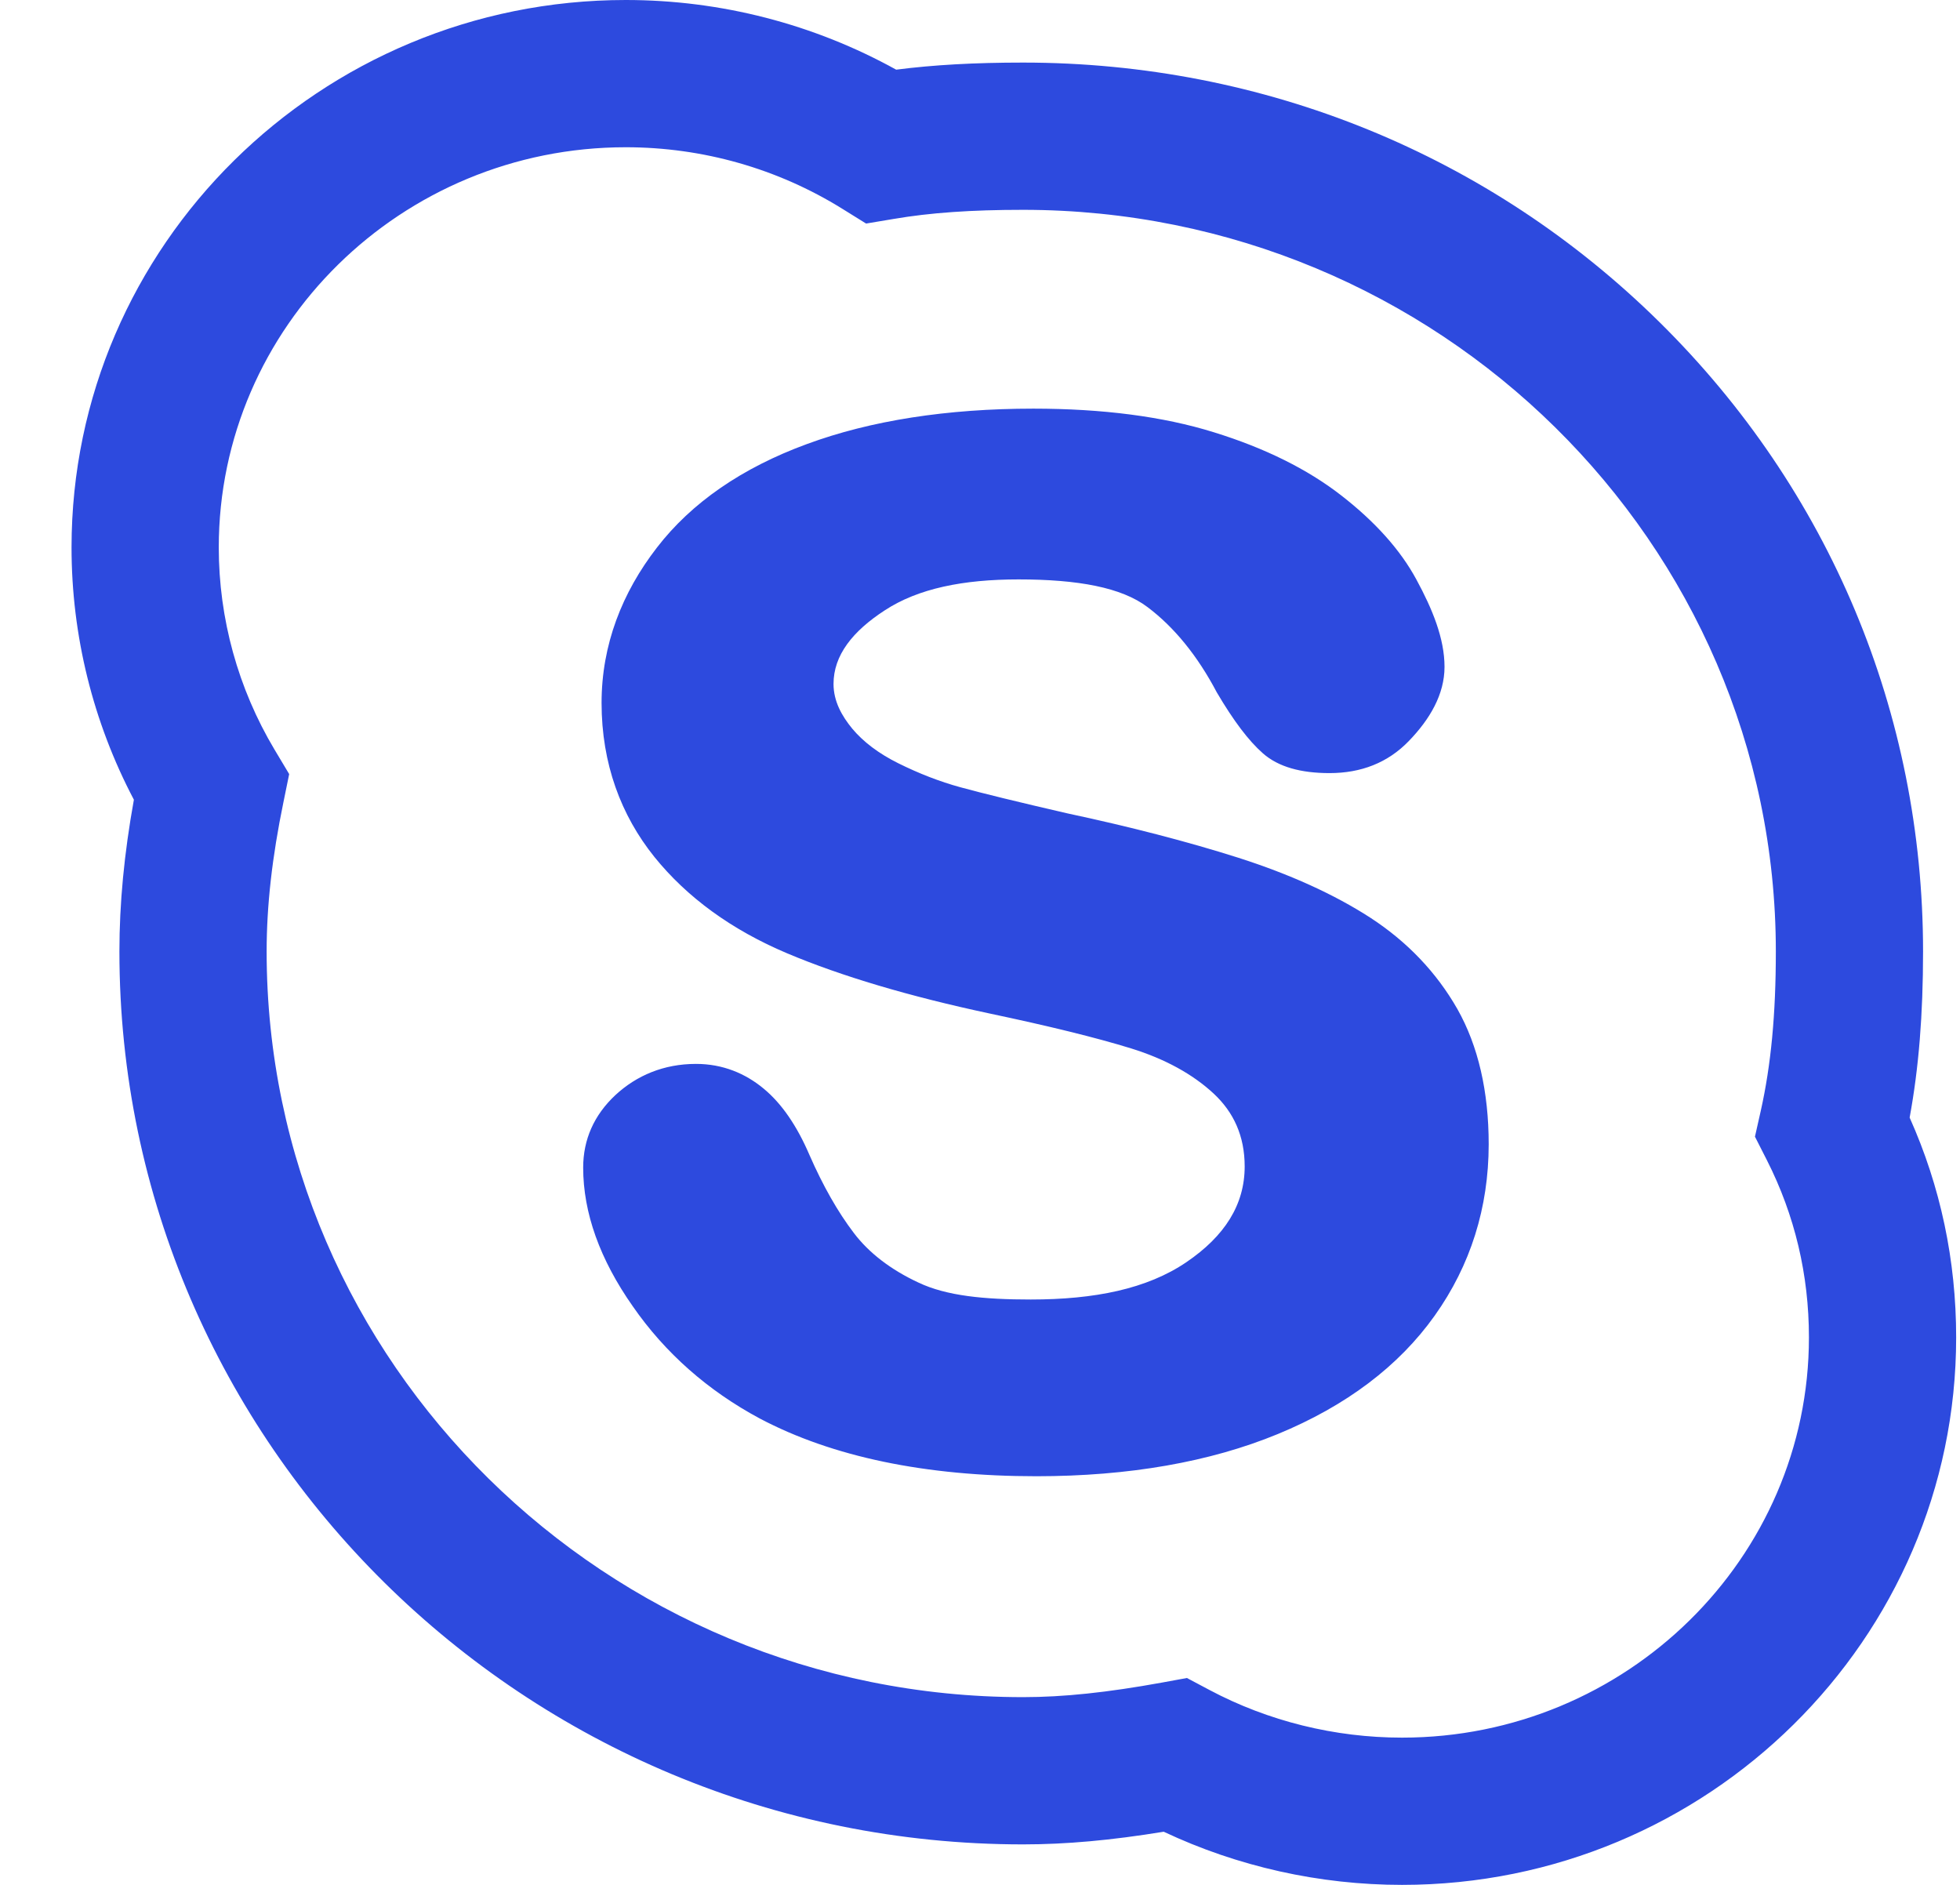 <svg width="26" height="25" viewBox="0 0 26 25" fill="none" xmlns="http://www.w3.org/2000/svg">
<g clip-path="url(#clip0)">
<path d="M18.599 25C17.503 25 16.417 24.757 15.437 24.295C14.74 24.409 14.141 24.463 13.572 24.463C6.962 24.463 1.584 19.15 1.584 12.62C1.584 11.984 1.647 11.322 1.776 10.607C1.234 9.578 0.949 8.429 0.949 7.261C0.949 3.257 4.247 0 8.301 0C9.562 0 10.795 0.319 11.888 0.924C12.386 0.86 12.931 0.83 13.572 0.83C16.767 0.83 19.765 2.053 22.015 4.274C24.269 6.498 25.51 9.462 25.51 12.62C25.51 13.457 25.453 14.166 25.332 14.823C25.742 15.739 25.949 16.718 25.949 17.739C25.949 21.743 22.652 25 18.599 25ZM15.745 22.256L16.046 22.416C16.822 22.828 17.705 23.047 18.599 23.047C21.575 23.047 23.996 20.666 23.996 17.739C23.996 16.909 23.809 16.119 23.439 15.389L23.28 15.076L23.357 14.734C23.493 14.126 23.557 13.455 23.557 12.62C23.557 7.196 19.078 2.783 13.572 2.783C12.885 2.783 12.339 2.821 11.854 2.904L11.489 2.965L11.175 2.77C10.316 2.236 9.322 1.953 8.301 1.953C5.324 1.953 2.902 4.334 2.902 7.261C2.902 8.205 3.158 9.132 3.641 9.941L3.836 10.267L3.76 10.639C3.61 11.364 3.537 12.011 3.537 12.62C3.537 18.073 8.039 22.51 13.572 22.51C14.107 22.51 14.691 22.448 15.412 22.317L15.745 22.256ZM19.748 15.179C19.748 14.477 19.609 13.873 19.333 13.384C19.056 12.898 18.667 12.49 18.178 12.172C17.697 11.861 17.107 11.594 16.425 11.376C15.751 11.162 14.989 10.965 14.159 10.788C13.503 10.637 13.026 10.52 12.741 10.442C12.463 10.366 12.187 10.258 11.917 10.124C11.657 9.995 11.452 9.84 11.305 9.664C11.168 9.497 11.057 9.303 11.057 9.071C11.057 8.692 11.309 8.373 11.737 8.095C12.18 7.805 12.777 7.685 13.511 7.685C14.301 7.685 14.879 7.792 15.222 8.052C15.577 8.319 15.886 8.699 16.141 9.183C16.363 9.56 16.562 9.824 16.753 9.992C16.959 10.173 17.257 10.254 17.637 10.254C18.054 10.254 18.409 10.118 18.688 9.829C18.968 9.54 19.162 9.209 19.162 8.845C19.162 8.468 19.001 8.077 18.788 7.685C18.577 7.295 18.244 6.922 17.792 6.571C17.345 6.223 16.775 5.941 16.101 5.733C15.429 5.524 14.624 5.42 13.708 5.42C12.565 5.42 11.552 5.577 10.703 5.89C9.841 6.206 9.171 6.67 8.715 7.262C8.252 7.86 7.98 8.553 7.98 9.323C7.98 10.132 8.24 10.817 8.68 11.365C9.114 11.903 9.705 12.333 10.441 12.644C11.159 12.947 12.062 13.215 13.125 13.442C13.907 13.607 14.54 13.762 15.006 13.906C15.451 14.044 15.821 14.246 16.1 14.505C16.365 14.752 16.511 15.068 16.511 15.471C16.511 15.979 16.246 16.396 15.736 16.742C15.214 17.096 14.52 17.236 13.673 17.236C13.056 17.236 12.556 17.188 12.185 17.012C11.815 16.84 11.525 16.616 11.326 16.353C11.115 16.076 10.917 15.729 10.736 15.315C10.573 14.936 10.373 14.641 10.135 14.443C9.888 14.236 9.585 14.111 9.233 14.111C8.805 14.111 8.445 14.264 8.163 14.525C7.88 14.79 7.736 15.114 7.736 15.487C7.736 16.085 7.957 16.704 8.394 17.326C8.822 17.944 9.391 18.446 10.08 18.815C11.042 19.323 12.276 19.58 13.748 19.58C14.973 19.58 16.051 19.391 16.949 19.021C17.857 18.647 18.556 18.119 19.031 17.451C19.507 16.783 19.747 16.018 19.748 15.179Z" fill="#2D4ADE"/>
</g>
<defs>
<clipPath id="clip0">
<rect width="25" height="25" fill="white" transform="translate(0.949)"/>
</clipPath>
</defs>
</svg>

